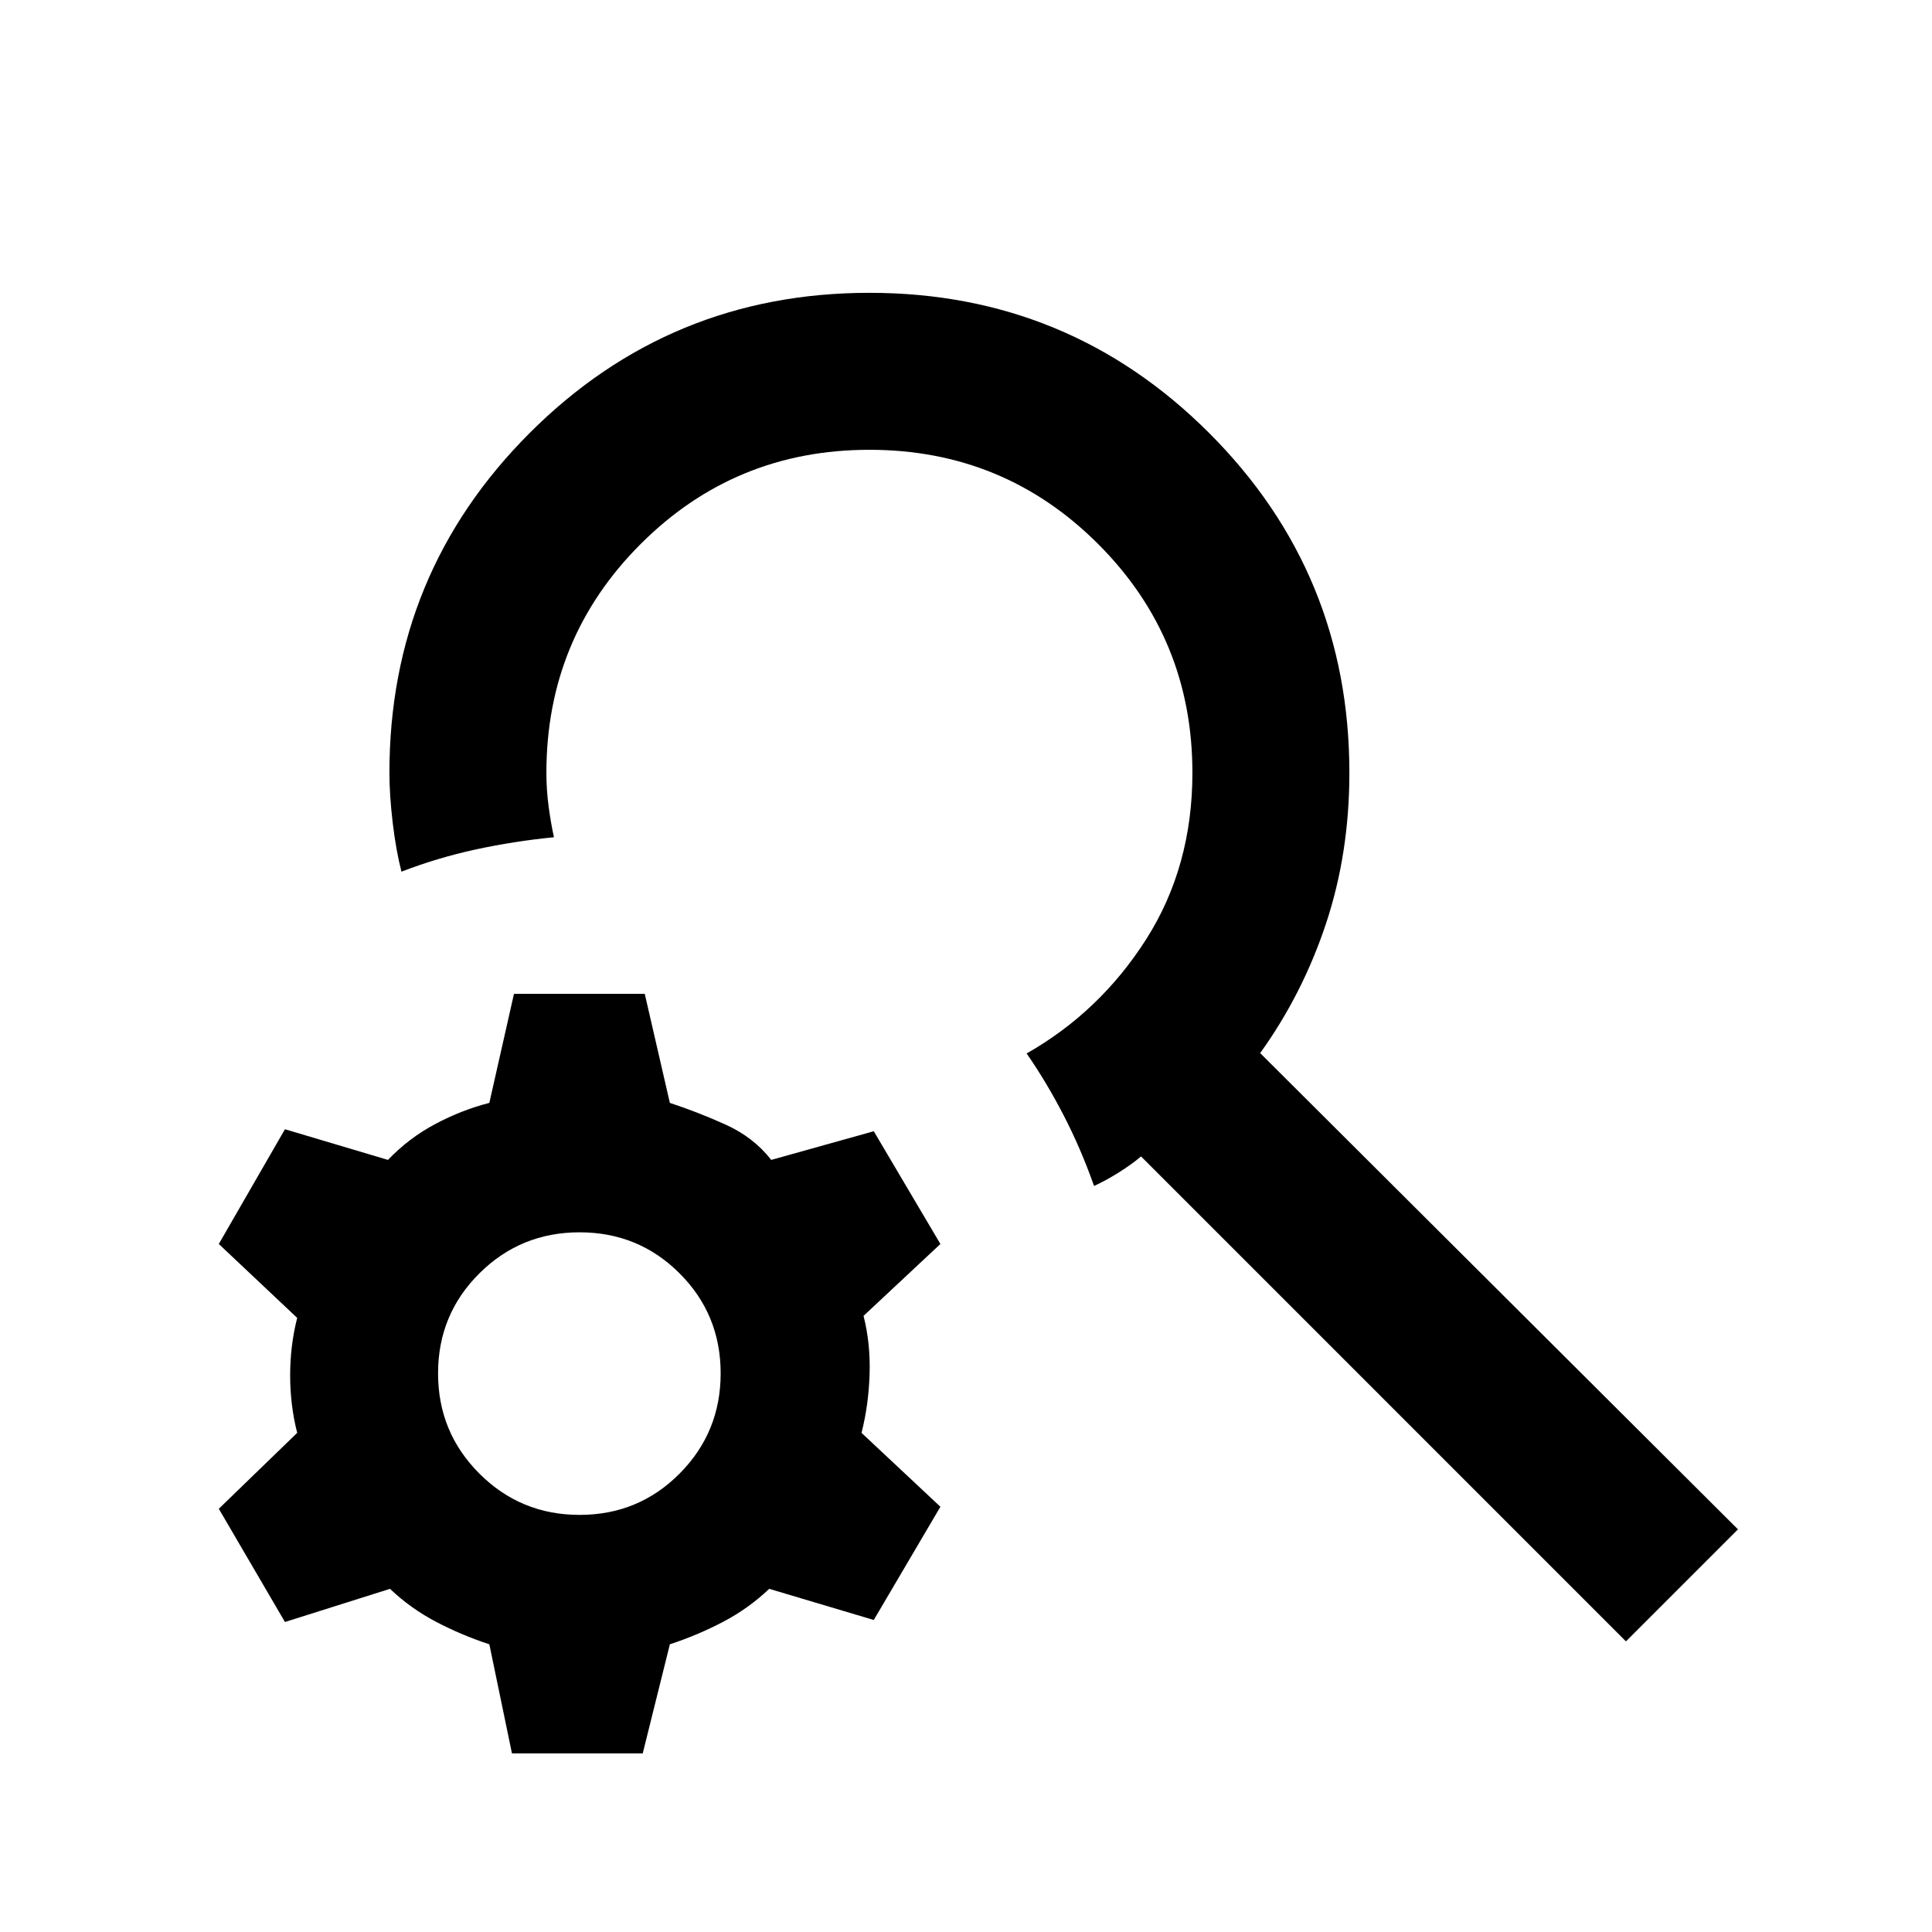 <svg xmlns="http://www.w3.org/2000/svg" height="20" viewBox="0 -960 960 960" width="20"><path d="M807.93-144.41 566.98-385.37q-4.72 3.98-11.06 7.96-6.33 3.98-12.29 6.71-6.54-18.5-15.04-34.97-8.5-16.48-18.46-30.87 36.54-20.79 59.46-56.84Q592.5-529.43 592.5-576q0-66.85-46.83-113.67Q498.85-736.5 432-736.5t-113.67 46.83Q271.5-642.85 271.5-576q0 8.5 1.13 16.88 1.13 8.38 2.63 15.14-20.13 2-39 6.1t-36.78 11.01q-2.74-10.72-4.36-24.42Q193.5-565 193.5-576q0-99.15 69.67-168.83Q332.85-814.5 432-814.5t168.83 69.67Q670.5-675.15 670.5-576q0 40-11.64 75t-32.69 64.28l237.42 236.65-55.66 55.66ZM254.39-88.76l-11.24-54.2q-13.78-4.52-26.43-11.15-12.65-6.63-22.94-16.41l-52.19 16.48-32.87-56.26 38.95-37.72q-3.5-13.78-3.5-28.57 0-14.78 3.5-28.56l-38.95-36.72 32.87-57.02 51.19 15.24q10.29-10.78 23.44-17.8 13.15-7.01 26.93-10.53l12.24-54.19h64.98l12.48 54.19q13.78 4.52 27.68 10.78 13.9 6.27 22.69 17.55l50.95-14.24 33.11 56.02-38.19 35.72q3.5 13.78 3 29.06-.5 15.29-4 29.07l39.19 36.72-33.11 56.26-51.95-15.48q-10.29 9.78-22.94 16.41-12.65 6.63-26.43 11.15l-13.48 54.2h-64.98ZM288-207.26q29.28 0 49.68-20.52 20.41-20.52 20.41-49.81 0-29.28-20.41-49.68-20.4-20.4-49.68-20.4t-49.8 20.4q-20.53 20.4-20.53 49.68 0 29.29 20.53 49.81 20.52 20.52 49.8 20.52Z"/></svg>